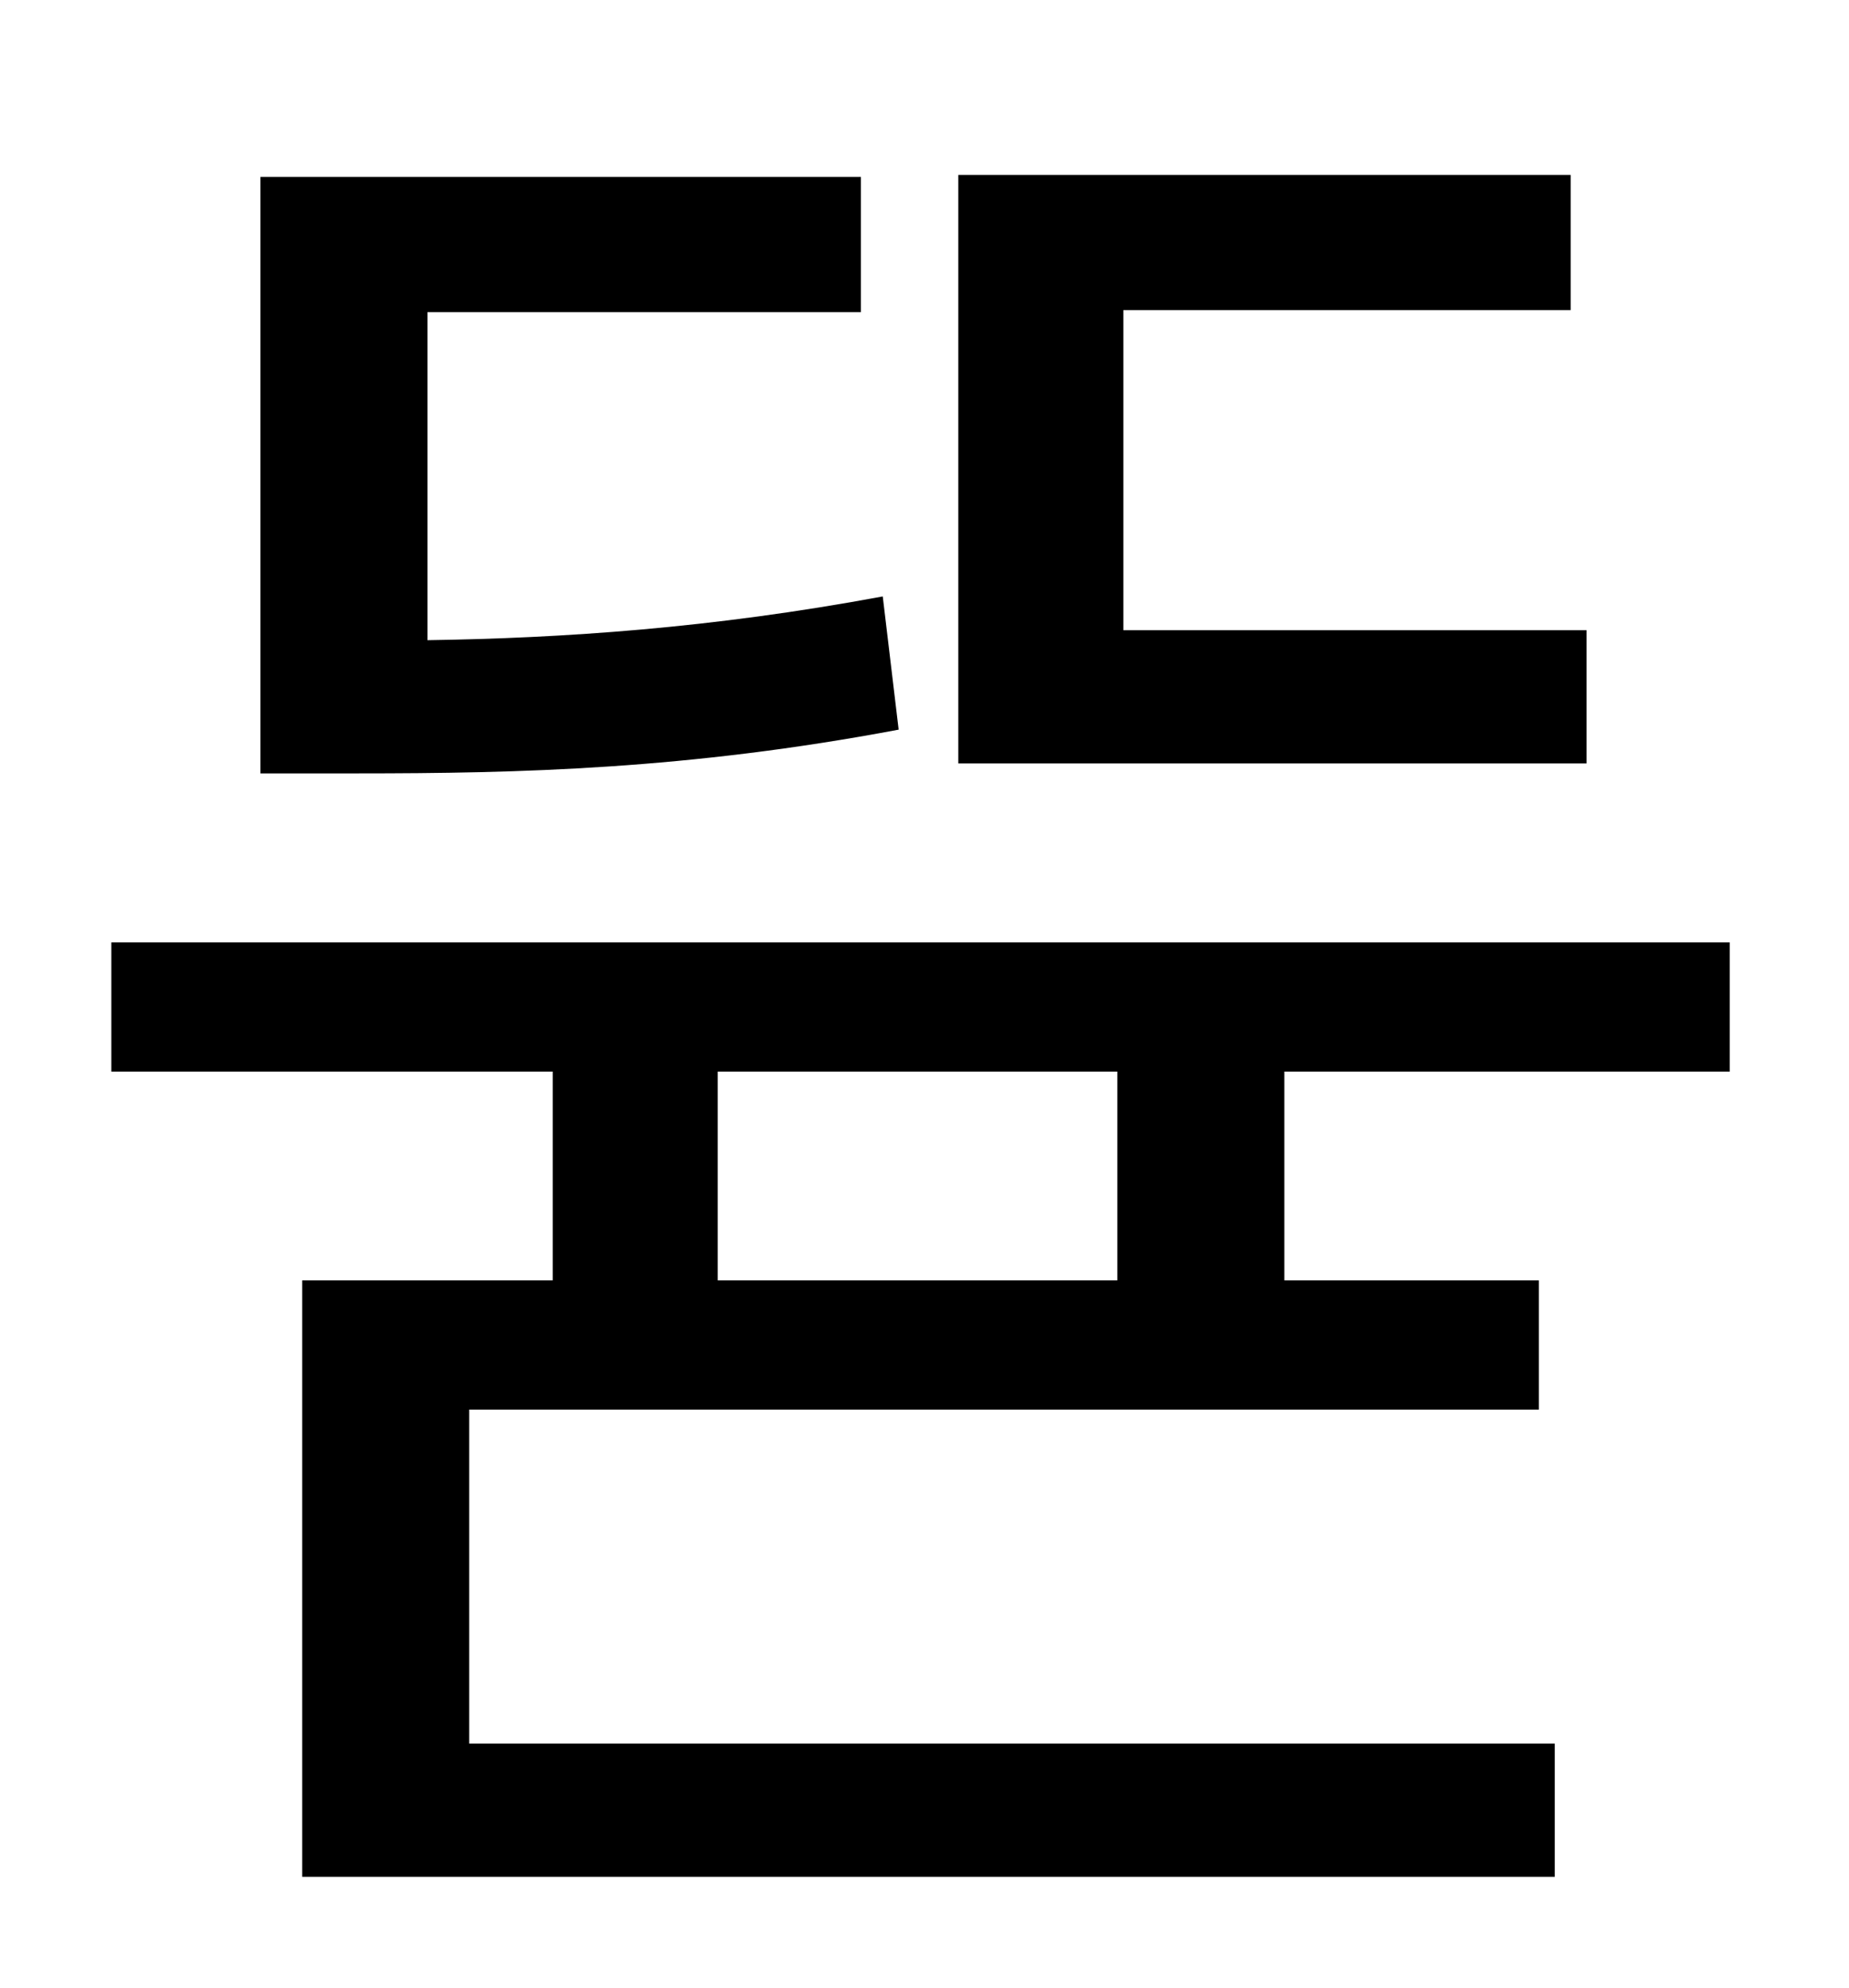 <?xml version="1.0" standalone="no"?>
<!DOCTYPE svg PUBLIC "-//W3C//DTD SVG 1.1//EN" "http://www.w3.org/Graphics/SVG/1.1/DTD/svg11.dtd" >
<svg xmlns="http://www.w3.org/2000/svg" xmlns:xlink="http://www.w3.org/1999/xlink" version="1.1" viewBox="-10 0 930 1000">
   <path fill="currentColor"
d="M788 317v67h-316v-296h308v68h-225v161h233zM434 300l8 67c-106 20 -191 22 -272 22h-49v-300h302v68h-218v165c68 -1 143 -6 229 -22zM552 644v-105h-201v105h201zM860 539h-224v105h128v65h-538v168h546v67h-630v-300h126v-105h-222v-65h814v65z" />
</svg>
